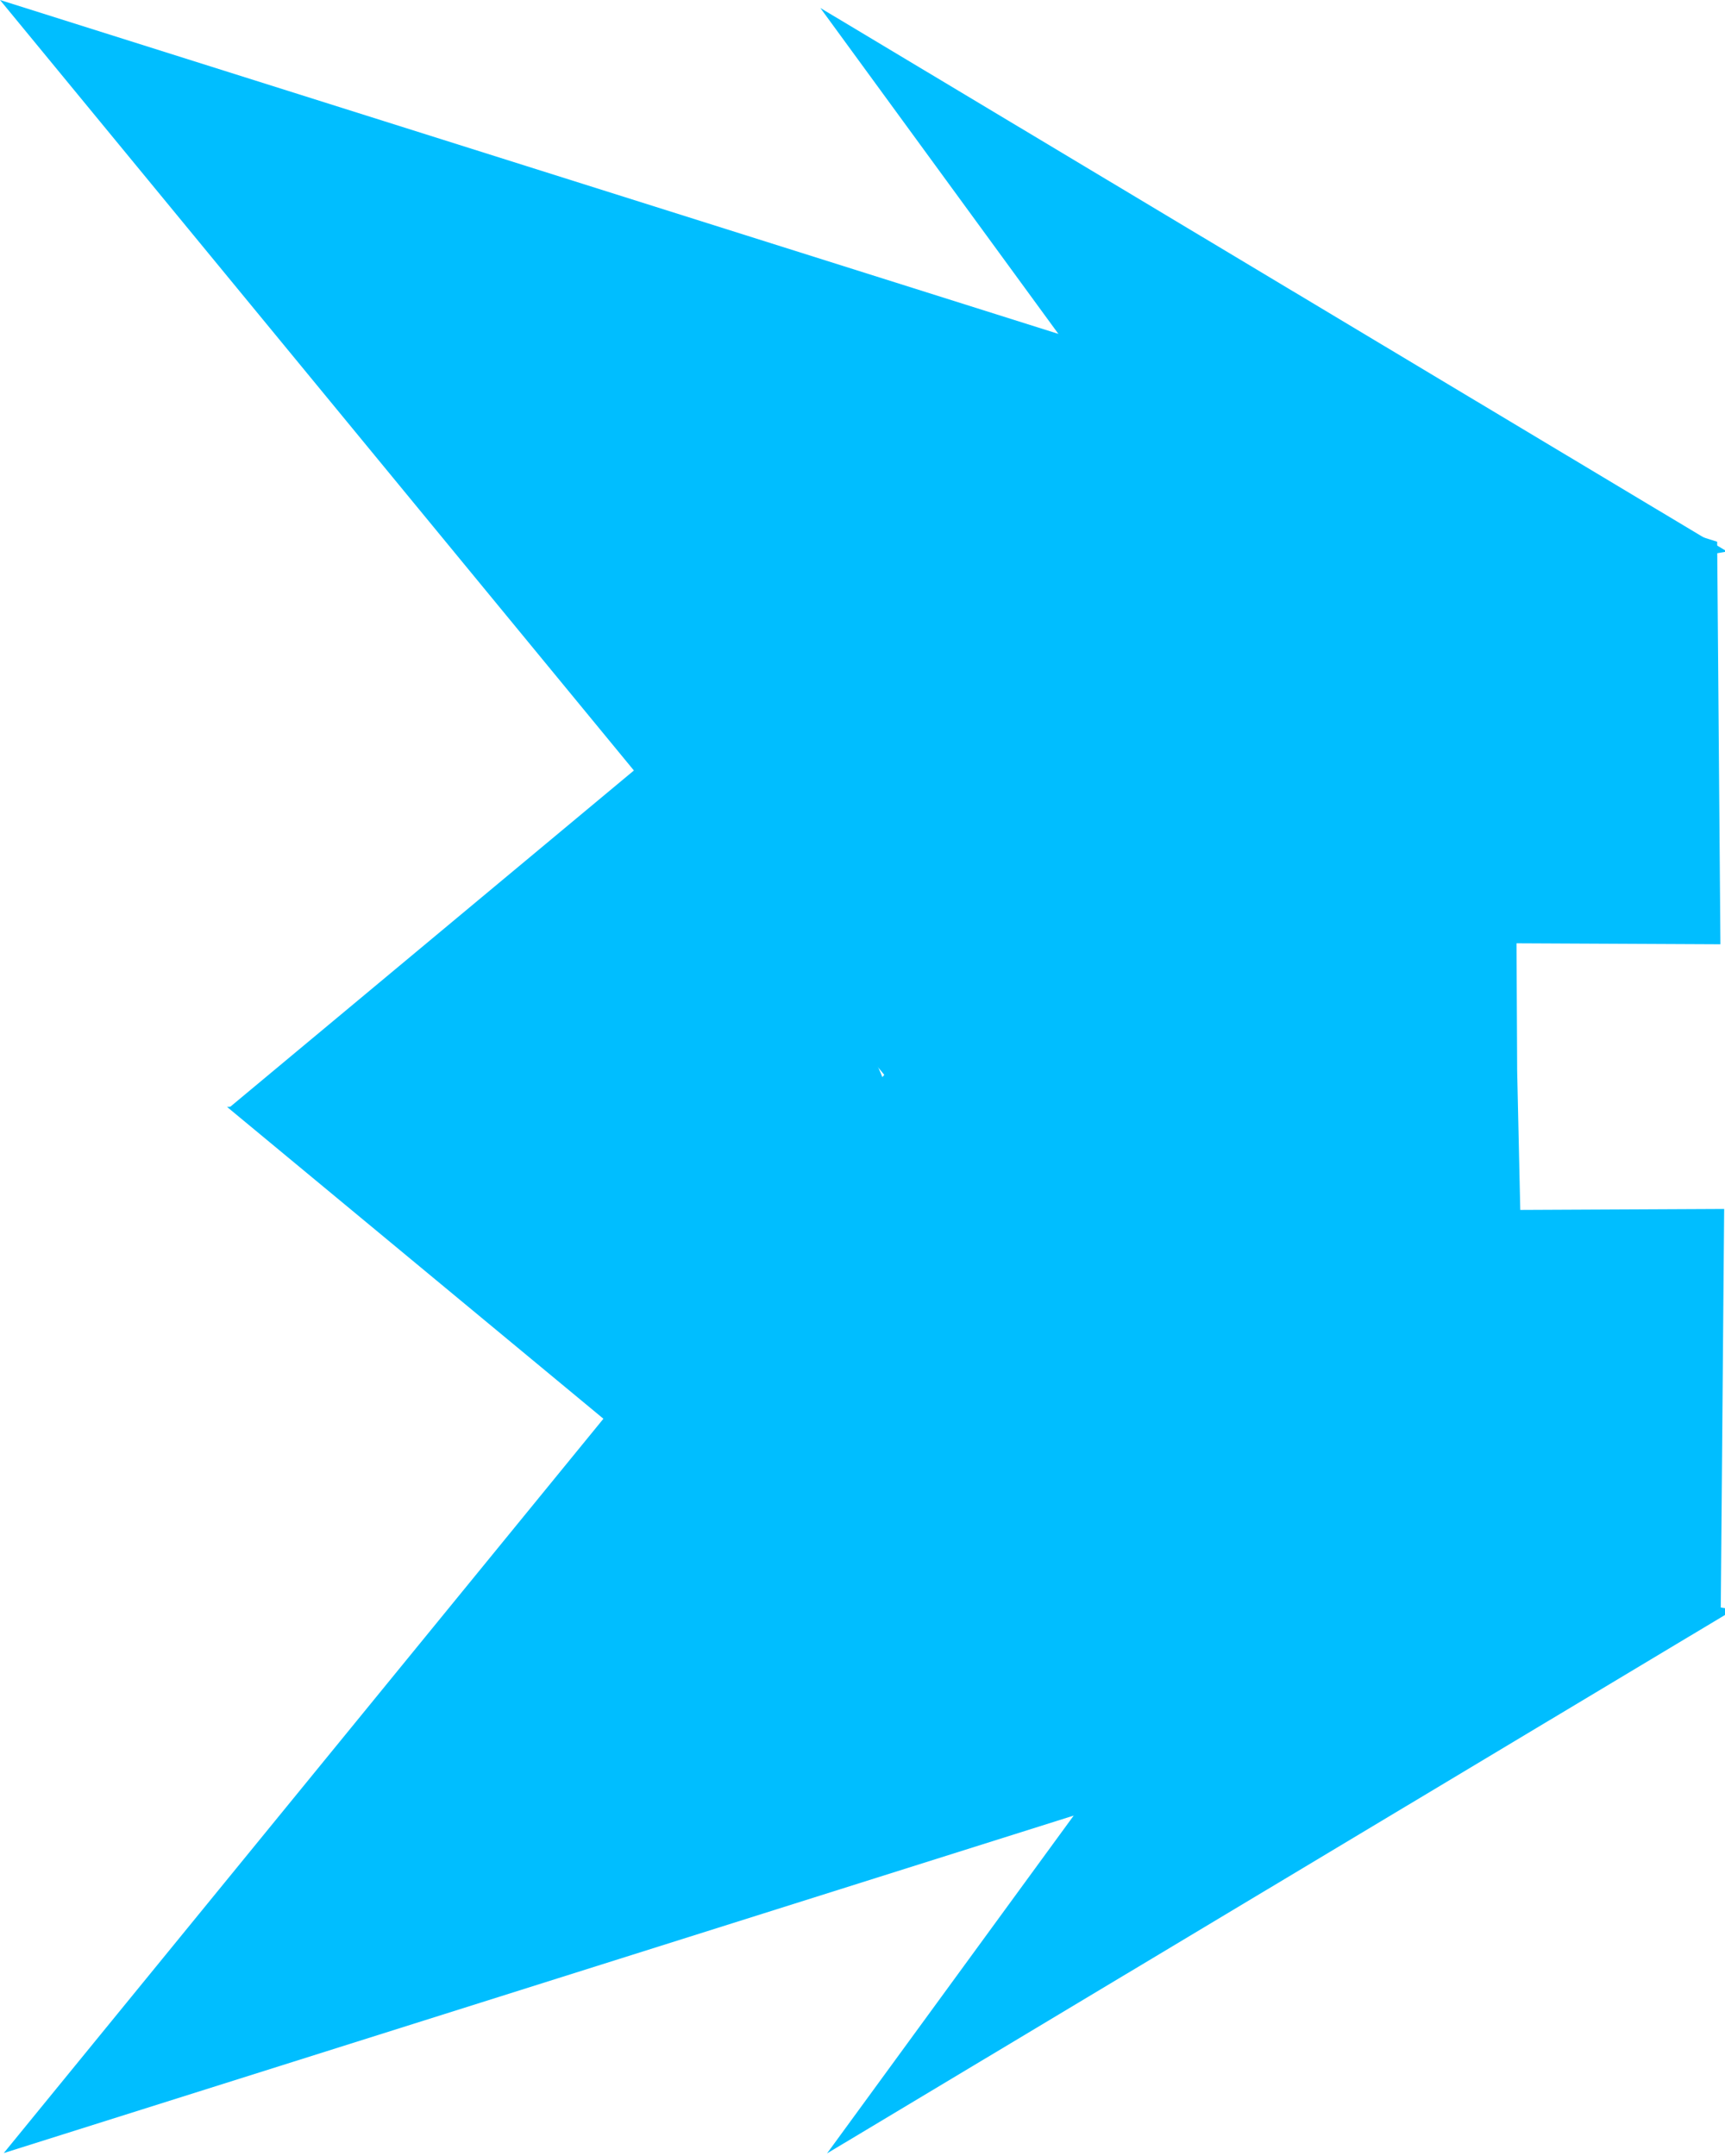 <?xml version="1.0" encoding="UTF-8" standalone="no"?>
<!-- Created with Inkscape (http://www.inkscape.org/) -->

<svg
   width="40"
   height="50"
   viewBox="0 0 10.583 13.229"
   version="1.1"
   id="svg1"
   inkscape:version="1.3.2 (091e20ef0f, 2023-11-25)"
   sodipodi:docname="tie_fighter_friendly.svg"
   xmlns:inkscape="http://www.inkscape.org/namespaces/inkscape"
   xmlns:sodipodi="http://sodipodi.sourceforge.net/DTD/sodipodi-0.dtd"
   xmlns="http://www.w3.org/2000/svg"
   xmlns:svg="http://www.w3.org/2000/svg">
  <sodipodi:namedview
     id="namedview1"
     pagecolor="#ffffff"
     bordercolor="#000000"
     borderopacity="0.25"
     inkscape:showpageshadow="2"
     inkscape:pageopacity="0.0"
     inkscape:pagecheckerboard="0"
     inkscape:deskcolor="#d1d1d1"
     inkscape:document-units="px"
     inkscape:zoom="6.6061743"
     inkscape:cx="4.1627724"
     inkscape:cy="23.841333"
     inkscape:window-width="1920"
     inkscape:window-height="1011"
     inkscape:window-x="0"
     inkscape:window-y="0"
     inkscape:window-maximized="1"
     inkscape:current-layer="layer1" />
  <defs
     id="defs1" />
  <g
     inkscape:label="Layer 1"
     inkscape:groupmode="layer"
     id="layer1">
    <path
       id="path1"
       style="fill:#00beff;fill-opacity:1;stroke:none;stroke-width:2.948;stroke-linecap:round;stroke-linejoin:round"
       d="M 0,0 5.425,6.595 0.023,13.211 10.557,9.888 l 0.021,-2.47 -1.251,0.006 -0.019,-0.853 v -0.005 l -0.004,-0.778 1.251,0.006 -0.02,-2.47 z"
       sodipodi:nodetypes="cccccccccccc" />
    <path
       style="fill:#00beff;fill-opacity:1;stroke:none;stroke-width:2.948;stroke-linecap:round;stroke-linejoin:round"
       d="M 10.637,9.877 5.074,13.213 7.857,9.401"
       id="path4"
       sodipodi:nodetypes="ccc" />
    <path
       style="fill:#00beff;fill-opacity:1;stroke:none;stroke-width:2.948;stroke-linecap:round;stroke-linejoin:round"
       d="M 10.596,3.384 5.033,0.049 7.816,3.86"
       id="path5"
       sodipodi:nodetypes="ccc" />
    <path
       style="fill:#00beff;fill-opacity:1;stroke:none;stroke-width:2.948;stroke-linecap:round;stroke-linejoin:round"
       d="M 5.424,6.627 1.393,6.792 4.322,9.219"
       id="path6"
       sodipodi:nodetypes="ccc" />
    <path
       style="fill:#00beff;fill-opacity:1;stroke:none;stroke-width:2.948;stroke-linecap:round;stroke-linejoin:round"
       d="M 5.526,6.874 1.403,6.799 4.425,4.281"
       id="path7"
       sodipodi:nodetypes="ccc" />
  </g>
</svg>
